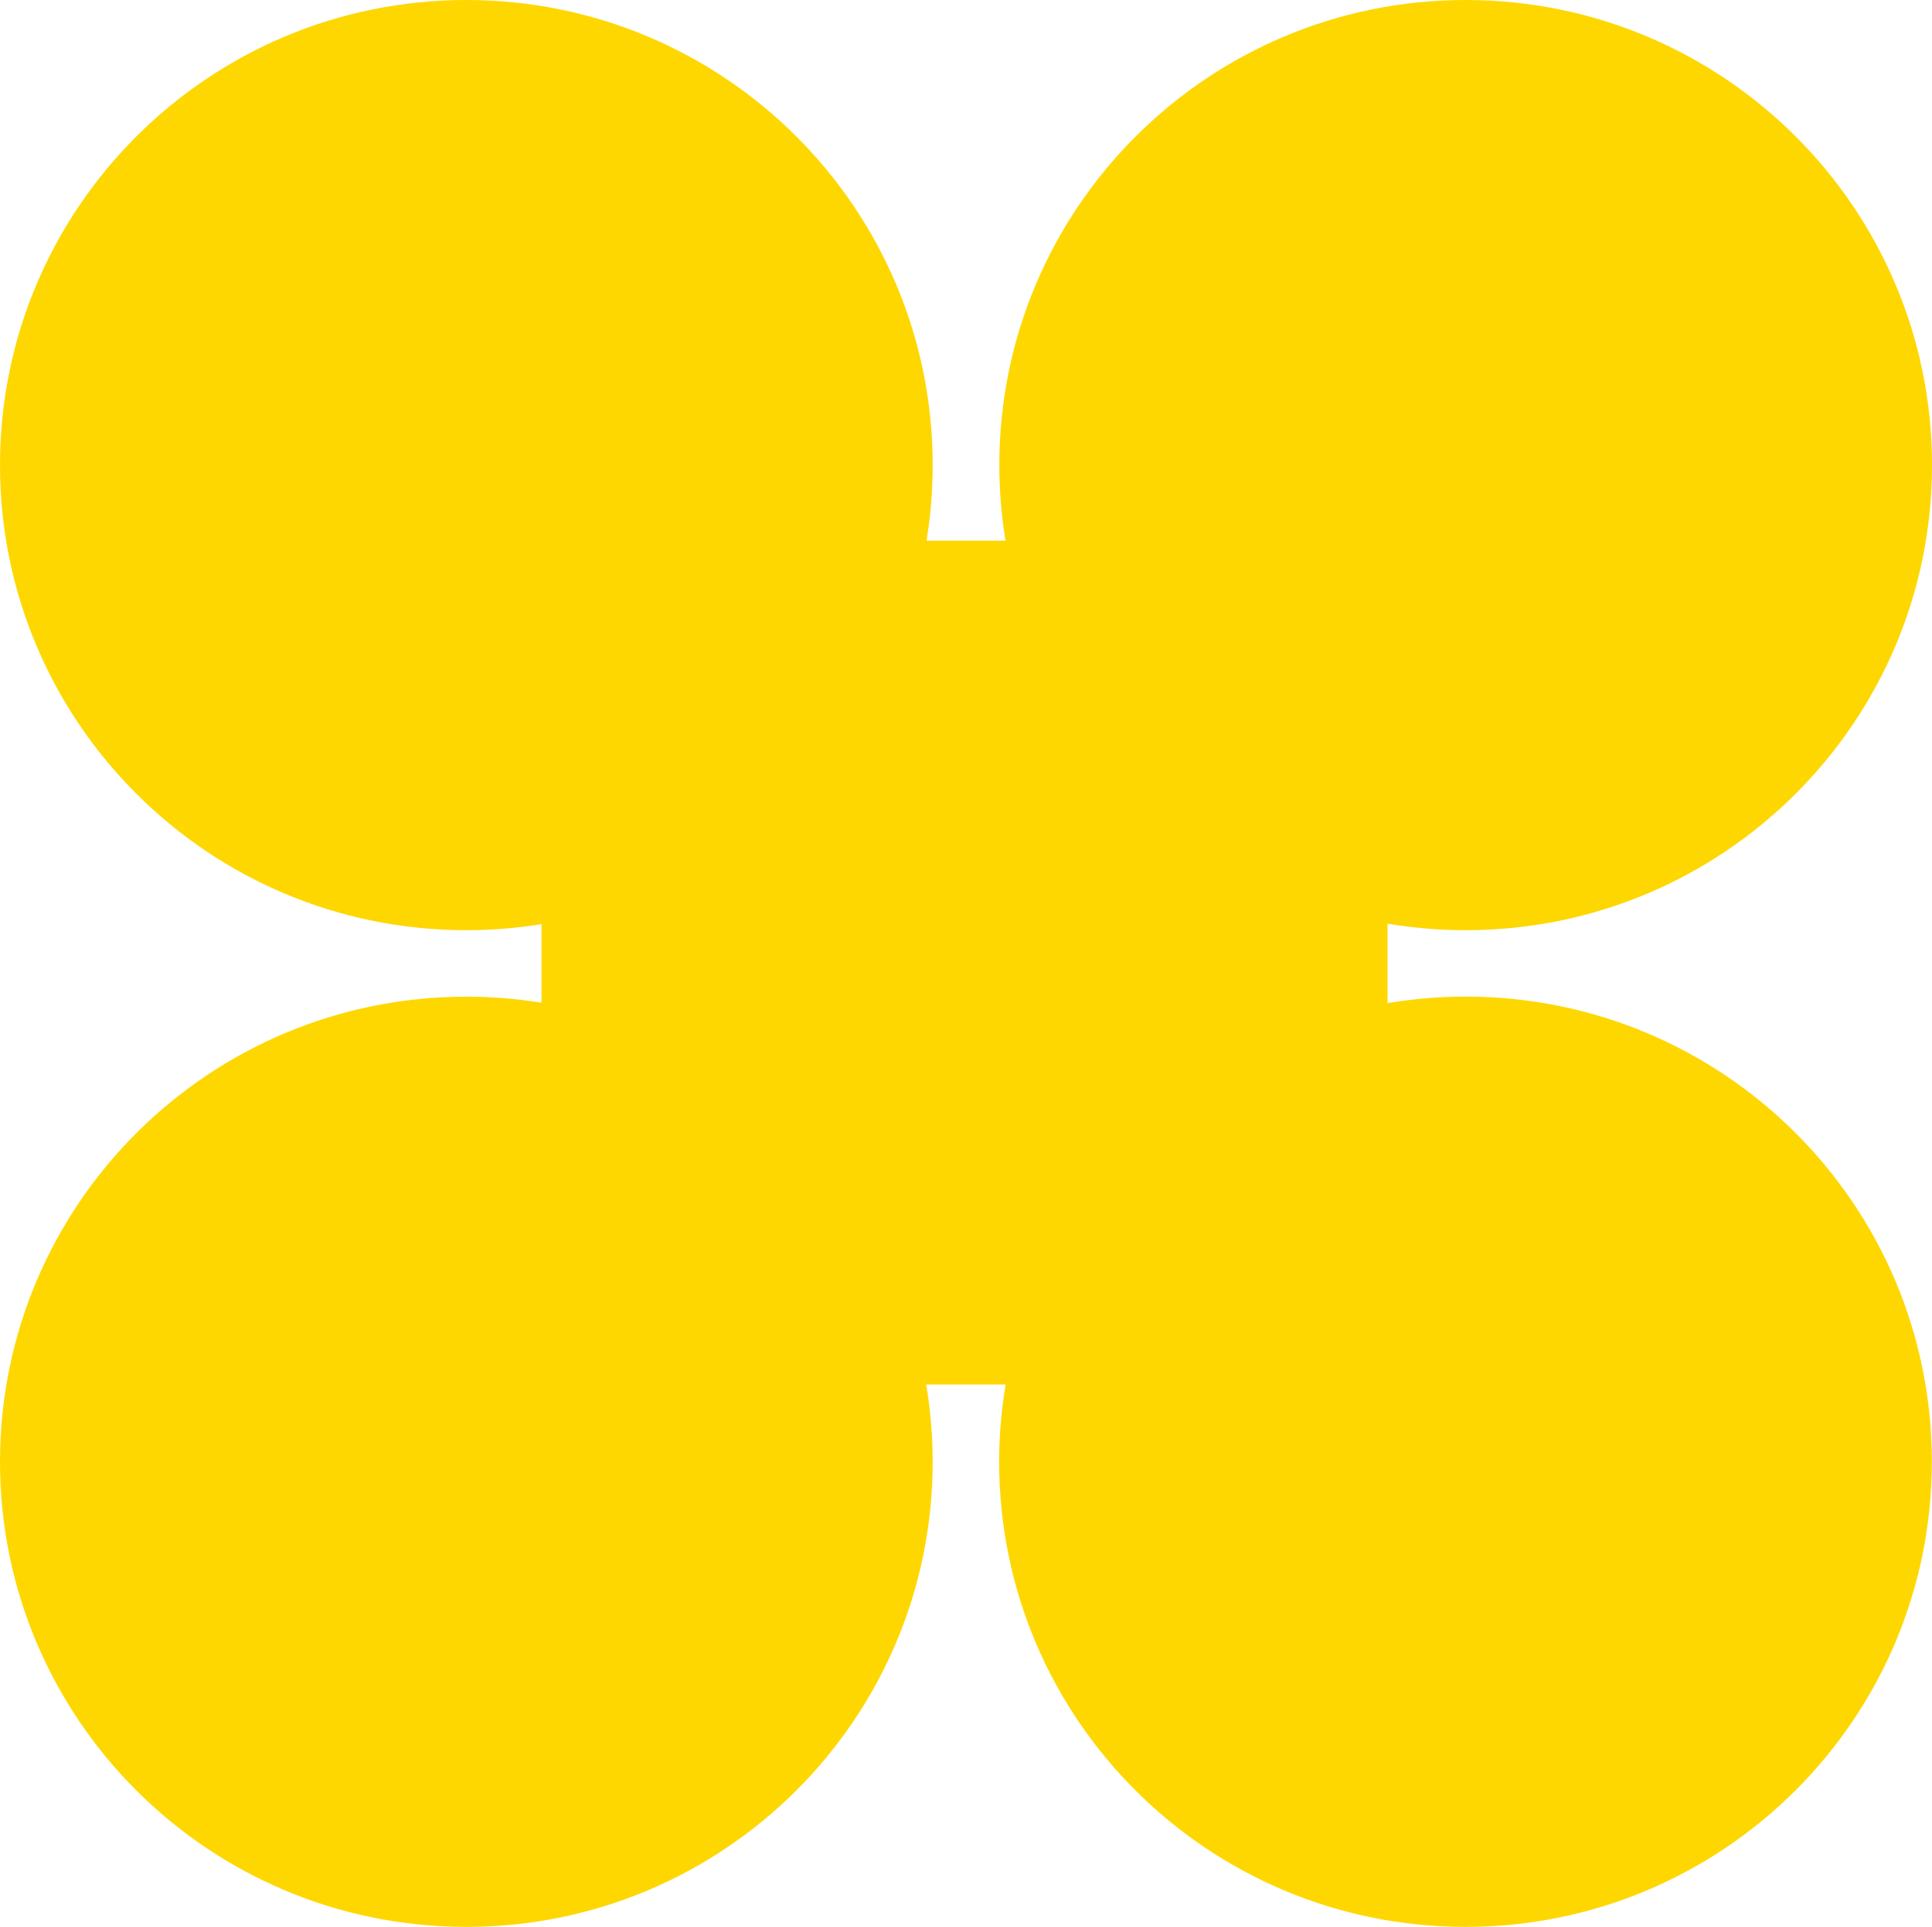 <svg width="406" height="405" viewBox="0 0 406 405" fill="none" xmlns="http://www.w3.org/2000/svg">
<path d="M308.003 209.469C302.417 209.469 296.927 209.941 291.588 210.848V194.133C296.927 195.04 302.417 195.512 308.003 195.512C362.132 195.512 406 151.752 406 97.756C406 43.76 362.132 0 308.003 0C253.873 0 210.005 43.76 210.005 97.756C210.005 103.158 210.46 108.465 211.293 113.64H194.707C195.559 108.465 195.995 103.176 195.995 97.756C195.995 43.76 152.127 0 97.997 0C43.868 0 0 43.76 0 97.756C0 151.752 43.868 195.512 97.997 195.512C103.374 195.512 108.638 195.078 113.788 194.247V210.753C108.657 209.922 103.374 209.488 97.997 209.488C43.868 209.488 0 253.248 0 307.244C0 361.24 43.868 405 97.997 405C152.127 405 195.995 361.24 195.995 307.244C195.995 301.71 195.521 296.29 194.632 291.002H211.331C210.441 296.29 209.967 301.71 209.967 307.244C209.967 361.24 253.835 405 307.965 405C362.094 405 405.962 361.24 405.962 307.244C406 253.229 362.132 209.469 308.003 209.469Z" fill="#FED700"/>
</svg>
